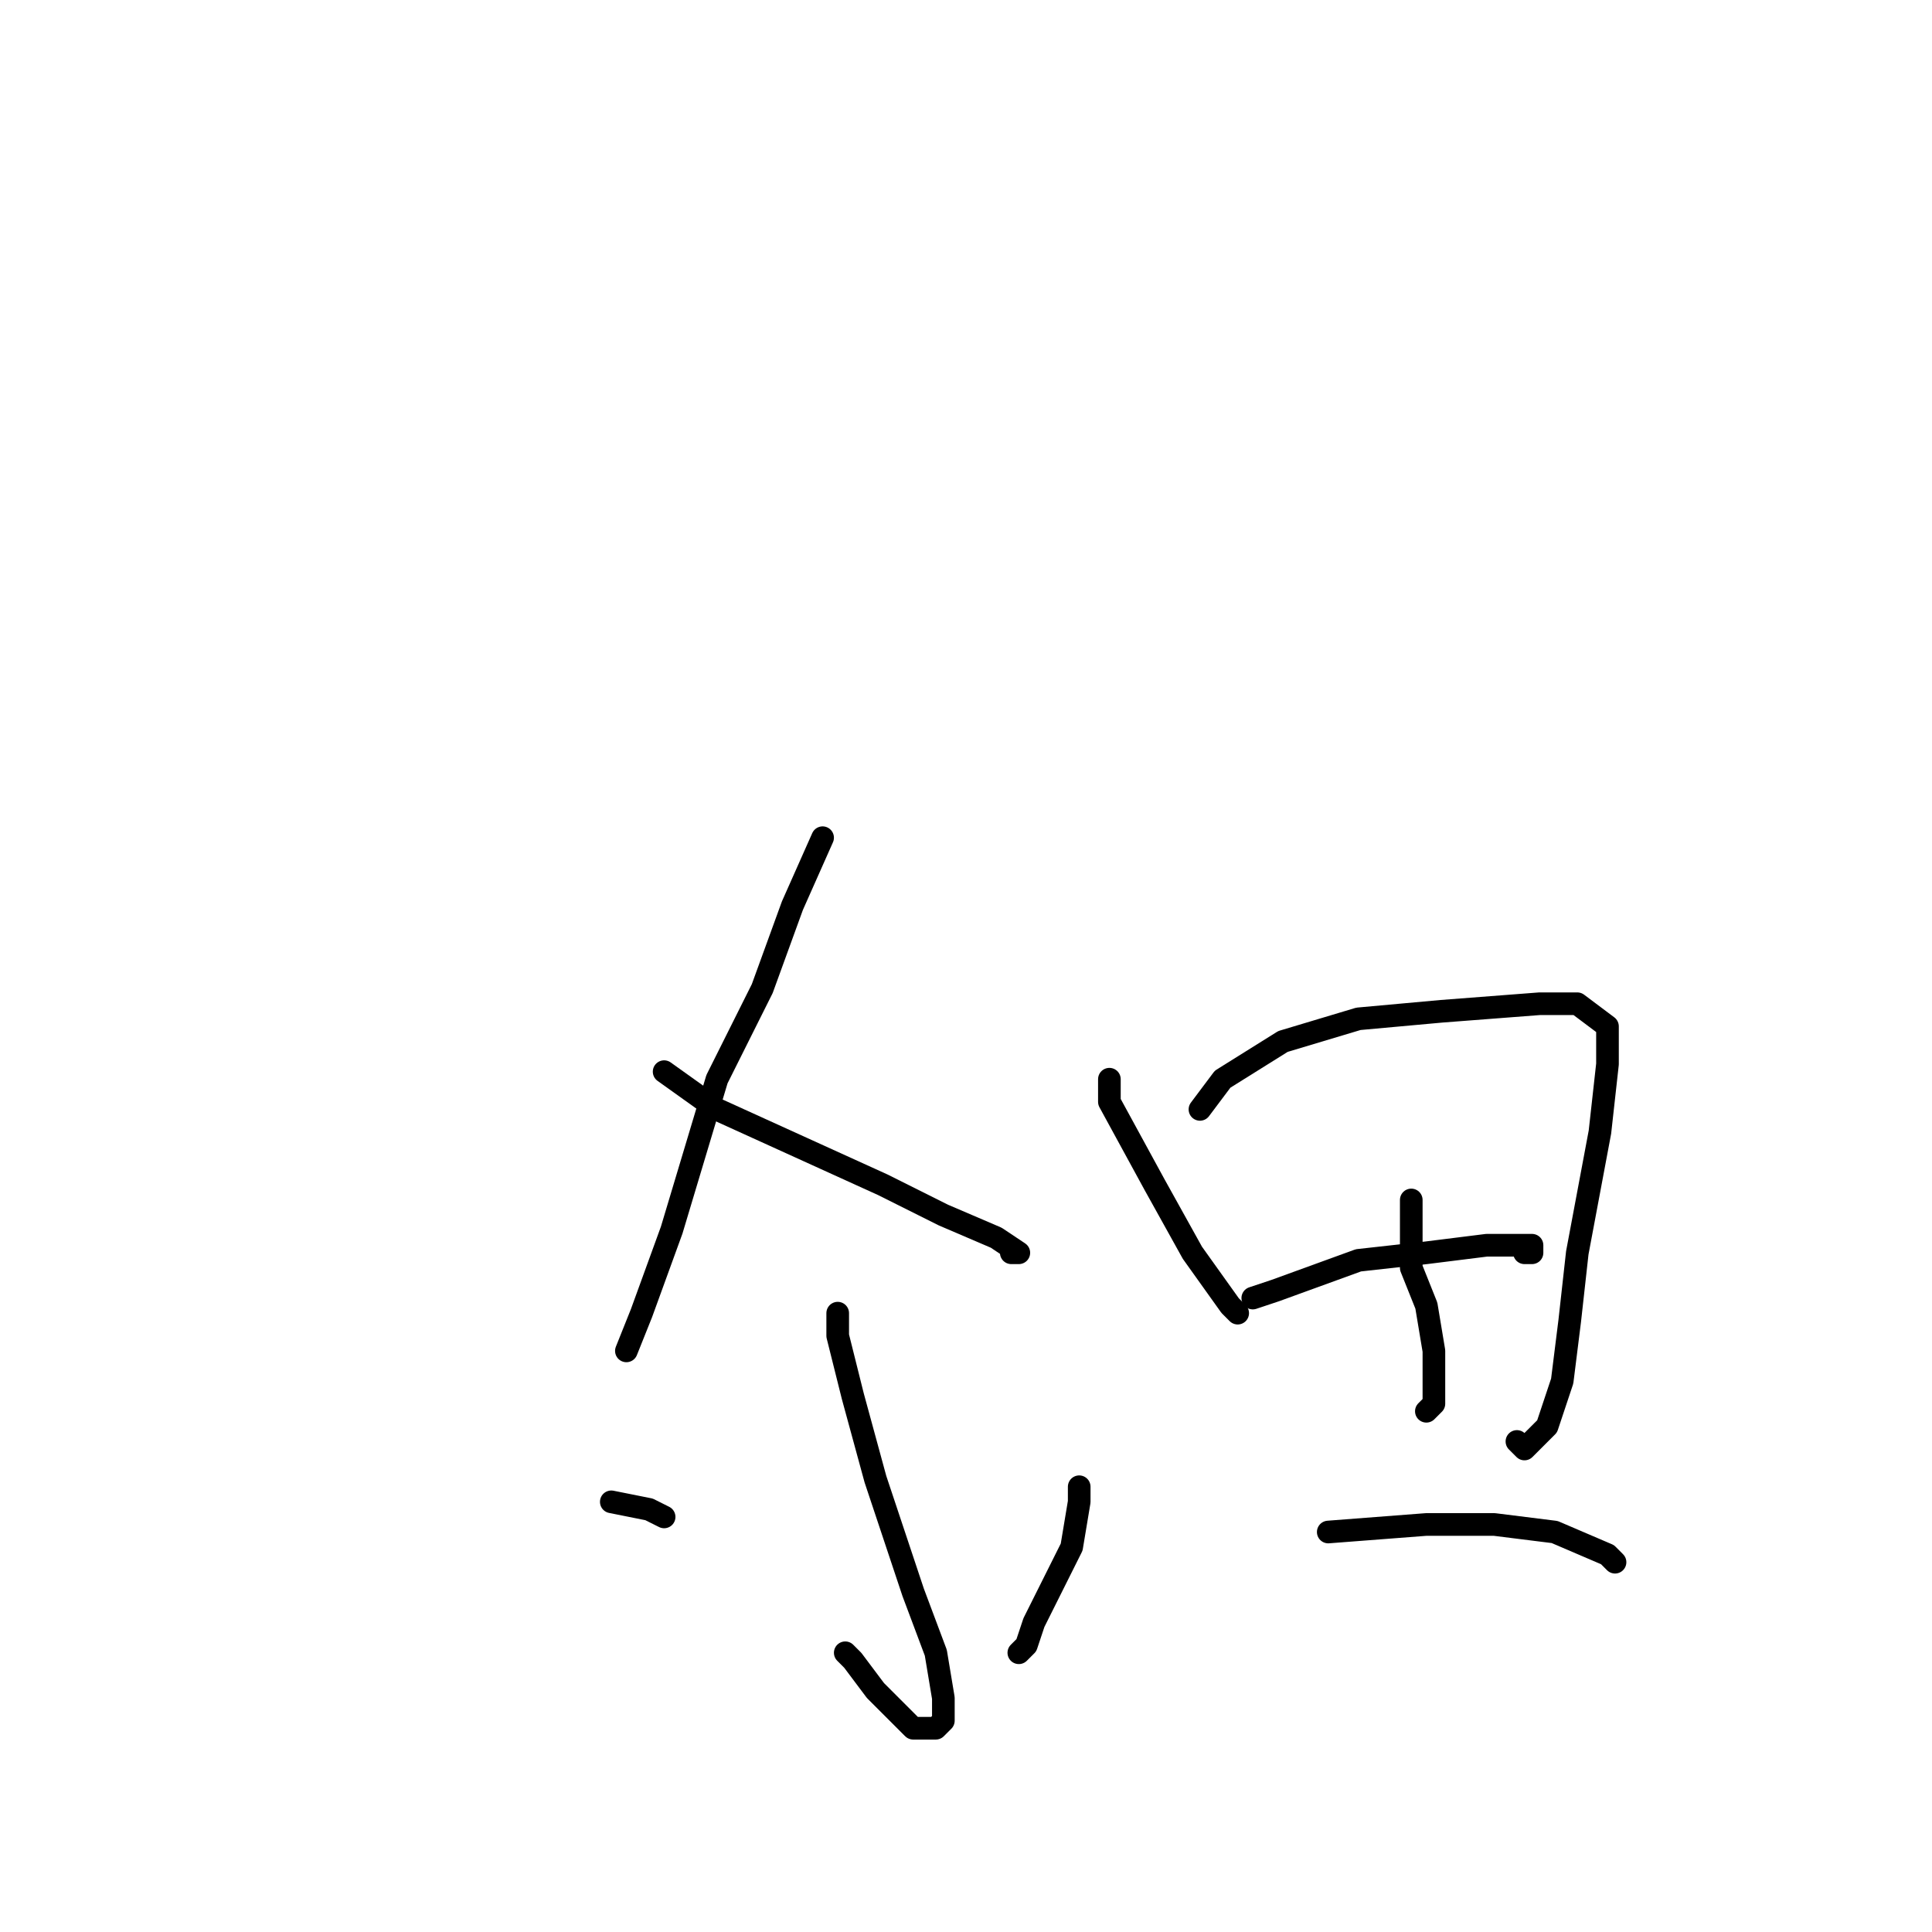<?xml version="1.0" standalone="no"?>
    <svg width="256" height="256" xmlns="http://www.w3.org/2000/svg" version="1.1">
    <polyline stroke="black" stroke-width="3" stroke-linecap="round" fill="transparent" stroke-linejoin="round" points="109 111 105 120 101 131 95 143 89 163 85 174 83 179 83 179 83 179 " />
        <polyline stroke="black" stroke-width="3" stroke-linecap="round" fill="transparent" stroke-linejoin="round" points="88 142 95 147 106 152 117 157 125 161 132 164 135 166 134 166 134 166 " />
        <polyline stroke="black" stroke-width="3" stroke-linecap="round" fill="transparent" stroke-linejoin="round" points="111 174 111 177 113 185 116 196 121 211 124 219 125 225 125 228 124 229 121 229 116 224 113 220 112 219 112 219 " />
        <polyline stroke="black" stroke-width="3" stroke-linecap="round" fill="transparent" stroke-linejoin="round" points="81 199 86 200 88 201 88 201 " />
        <polyline stroke="black" stroke-width="3" stroke-linecap="round" fill="transparent" stroke-linejoin="round" points="143 197 143 197 143 199 142 205 140 209 137 215 136 218 135 219 135 219 " />
        <polyline stroke="black" stroke-width="3" stroke-linecap="round" fill="transparent" stroke-linejoin="round" points="147 143 147 146 153 157 158 166 163 173 164 174 164 174 " />
        <polyline stroke="black" stroke-width="3" stroke-linecap="round" fill="transparent" stroke-linejoin="round" points="159 147 162 143 170 138 180 135 191 134 204 133 209 133 213 136 213 141 212 150 209 166 208 175 207 183 205 189 202 192 201 191 201 191 " />
        <polyline stroke="black" stroke-width="3" stroke-linecap="round" fill="transparent" stroke-linejoin="round" points="166 172 169 171 180 167 189 166 197 165 203 165 203 166 203 166 202 166 202 166 " />
        <polyline stroke="black" stroke-width="3" stroke-linecap="round" fill="transparent" stroke-linejoin="round" points="187 159 187 162 187 168 189 173 190 179 190 186 189 187 189 187 " />
        <polyline stroke="black" stroke-width="3" stroke-linecap="round" fill="transparent" stroke-linejoin="round" points="176 203 189 202 198 202 206 203 213 206 214 207 214 207 " />
        </svg>